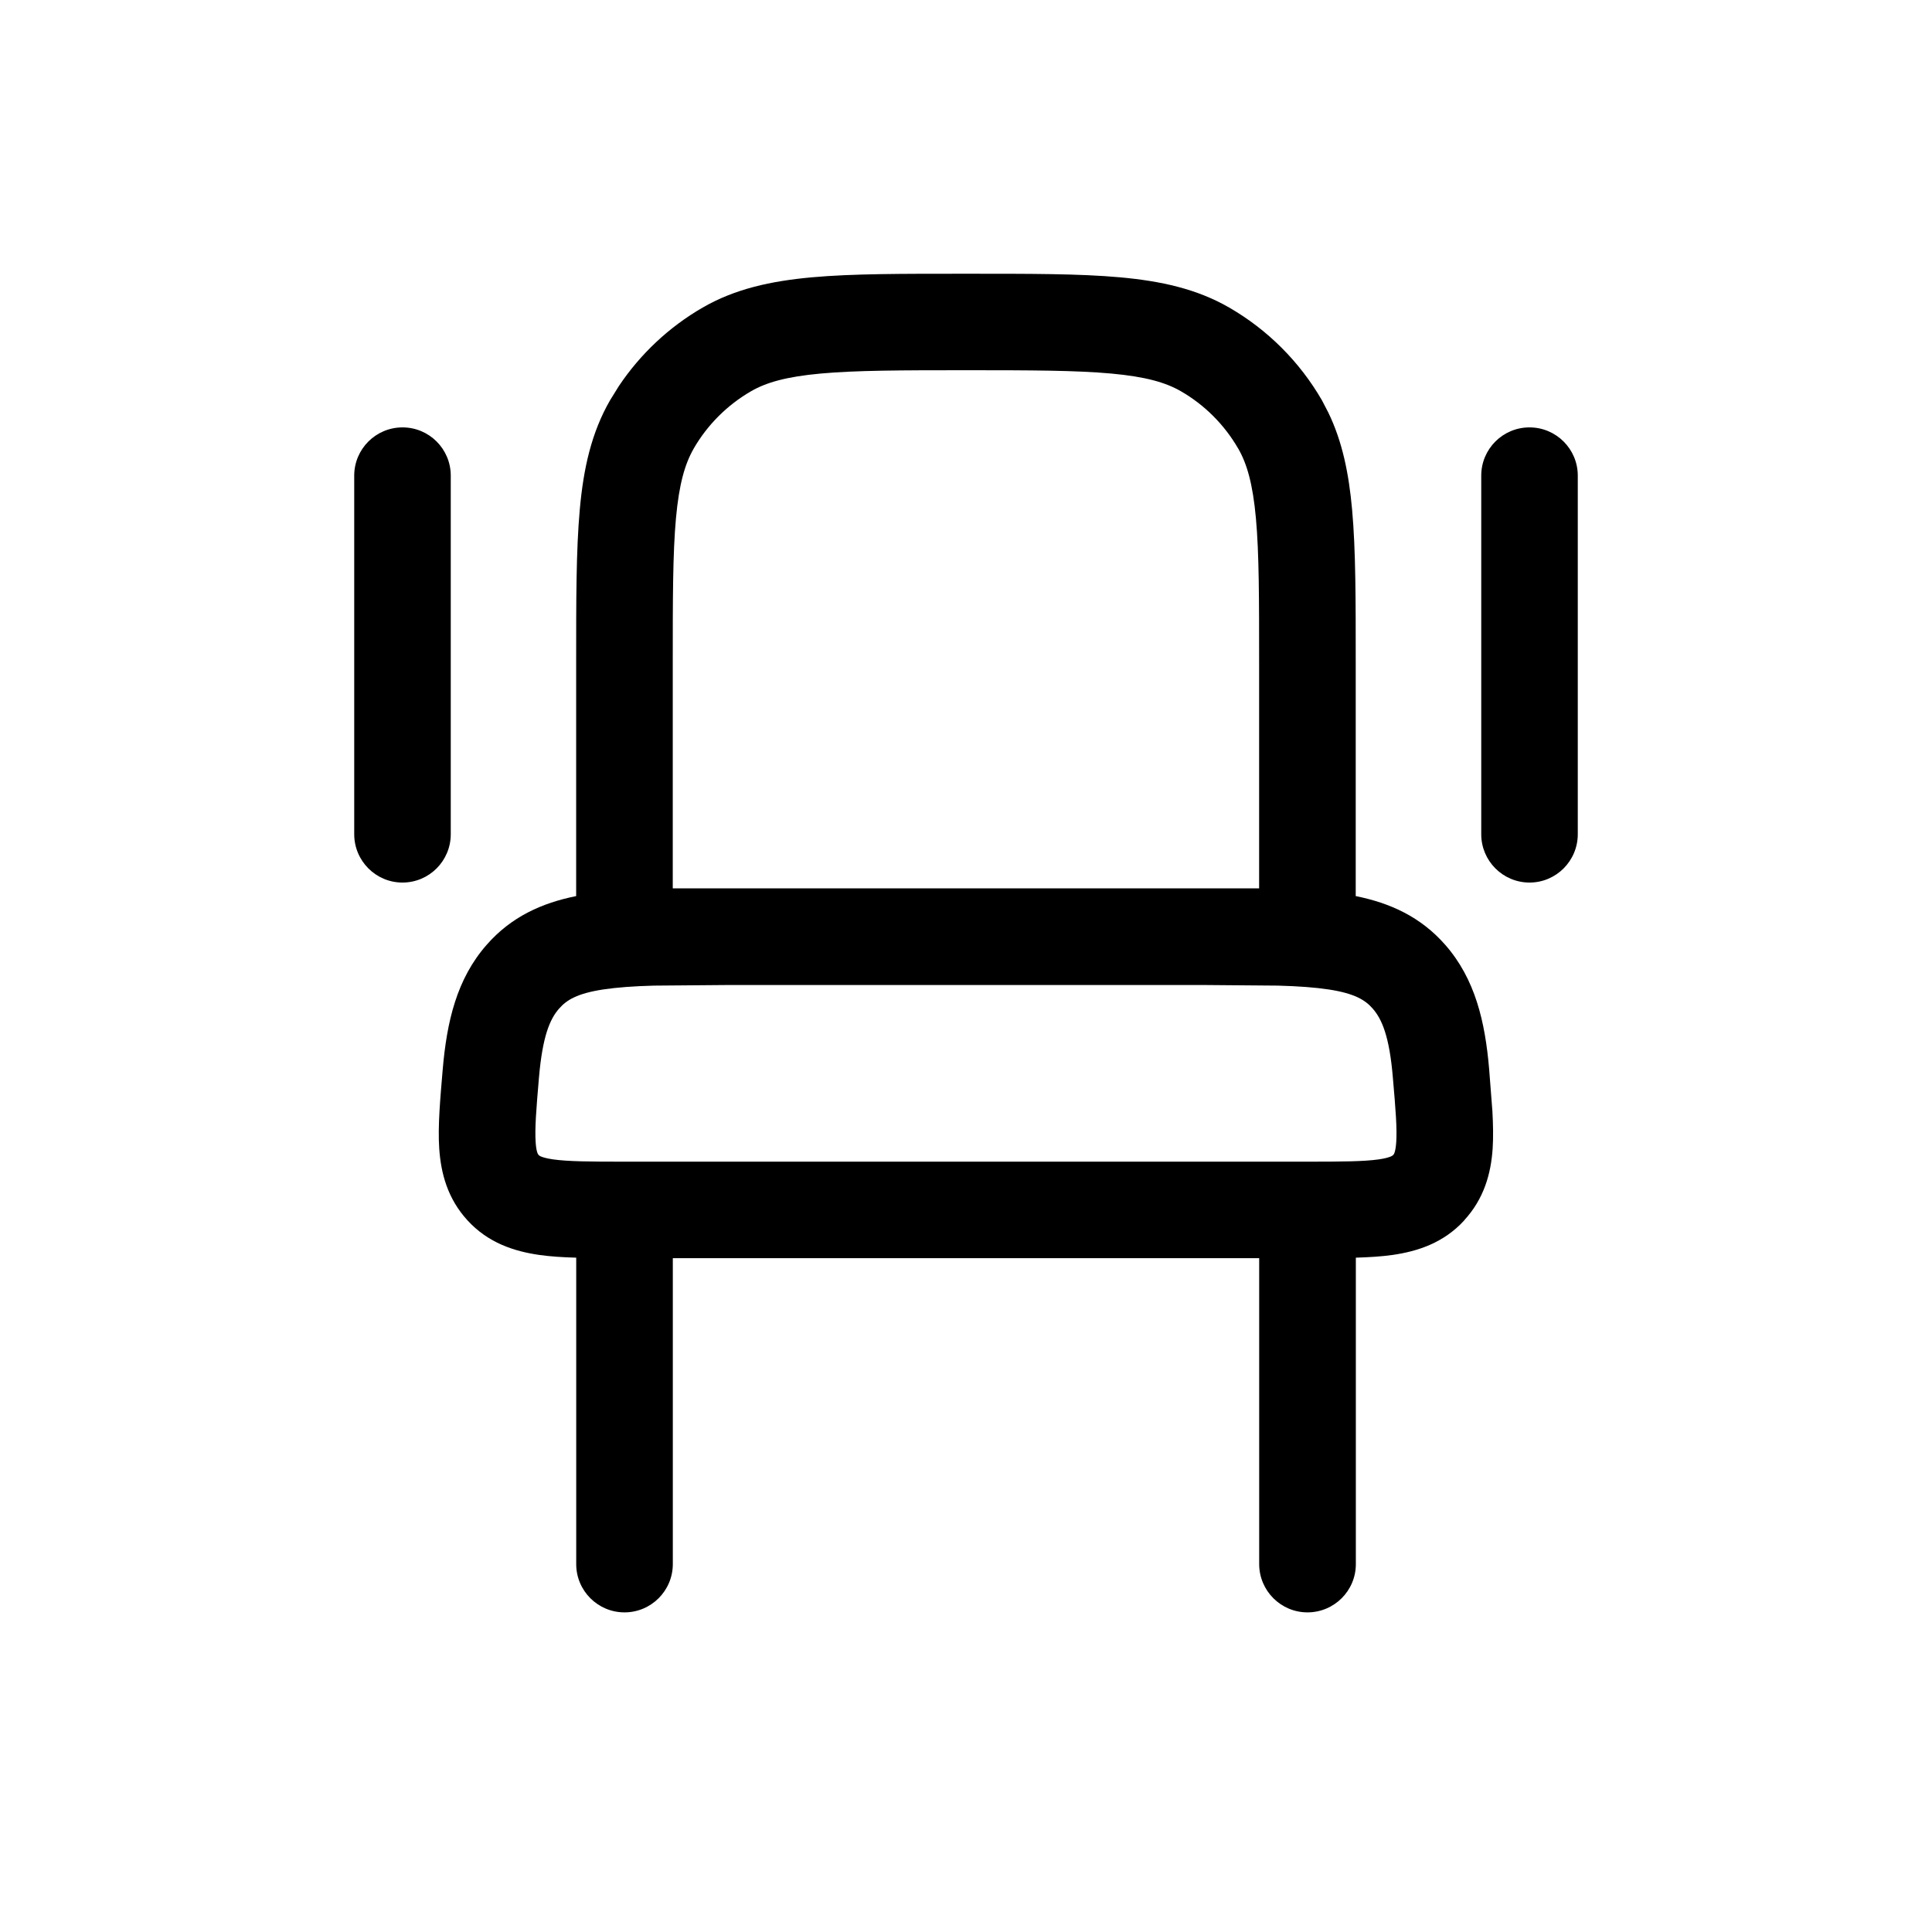 <svg width="32" height="32" viewBox="0 0 32 32" fill="none" xmlns="http://www.w3.org/2000/svg">
<path d="M16 4.534C17.042 4.534 17.878 4.532 18.549 4.593C19.231 4.655 19.824 4.785 20.359 5.094C20.997 5.462 21.526 5.992 21.895 6.629L22.001 6.833C22.234 7.314 22.341 7.842 22.395 8.44C22.456 9.111 22.455 9.946 22.455 10.989V14.842C23.022 14.956 23.53 15.184 23.939 15.651H23.939C24.433 16.215 24.598 16.92 24.665 17.709L24.719 18.407C24.731 18.628 24.735 18.836 24.723 19.024C24.695 19.437 24.582 19.853 24.251 20.213L24.252 20.214C23.911 20.586 23.482 20.726 23.064 20.786C22.881 20.812 22.677 20.824 22.457 20.831V25.907C22.457 26.348 22.098 26.706 21.656 26.706C21.215 26.706 20.857 26.348 20.856 25.907V20.839H11.144V25.907C11.143 26.348 10.785 26.706 10.344 26.706C9.902 26.706 9.544 26.348 9.544 25.907V20.831C9.323 20.825 9.118 20.812 8.934 20.786C8.516 20.726 8.086 20.587 7.744 20.214C7.414 19.854 7.303 19.436 7.275 19.023C7.25 18.647 7.292 18.194 7.333 17.71C7.401 16.922 7.564 16.215 8.059 15.651C8.467 15.184 8.976 14.956 9.543 14.842V10.989C9.543 9.946 9.542 9.111 9.603 8.44C9.664 7.757 9.796 7.165 10.105 6.629L10.25 6.395C10.607 5.862 11.081 5.416 11.639 5.094C12.174 4.785 12.767 4.655 13.449 4.593C14.121 4.532 14.957 4.534 16 4.534ZM10.829 16.325C10.494 16.334 10.221 16.354 9.988 16.389C9.56 16.455 9.385 16.563 9.262 16.704L9.26 16.706C9.108 16.879 8.986 17.163 8.927 17.847C8.881 18.381 8.857 18.692 8.872 18.918C8.884 19.1 8.917 19.126 8.924 19.132C8.928 19.137 8.934 19.143 8.955 19.153C8.984 19.166 9.045 19.186 9.16 19.203C9.411 19.238 9.761 19.241 10.342 19.241H21.656C22.237 19.241 22.587 19.238 22.838 19.203C22.953 19.186 23.012 19.166 23.041 19.153C23.062 19.143 23.068 19.137 23.072 19.132H23.074C23.08 19.126 23.113 19.104 23.126 18.918C23.141 18.693 23.117 18.382 23.07 17.847V17.846C23.013 17.165 22.889 16.879 22.735 16.704C22.613 16.564 22.438 16.455 22.01 16.389C21.778 16.354 21.504 16.334 21.17 16.325L19.959 16.315H12.04L10.829 16.325ZM16 6.132C14.928 6.132 14.176 6.134 13.594 6.187C13.023 6.239 12.691 6.335 12.44 6.48C12.046 6.708 11.718 7.035 11.49 7.429V7.43C11.345 7.682 11.248 8.013 11.196 8.584C11.143 9.167 11.143 9.917 11.143 10.989V14.714H20.855V10.989C20.855 9.917 20.855 9.167 20.802 8.584C20.75 8.014 20.654 7.682 20.509 7.43L20.508 7.429C20.28 7.035 19.953 6.707 19.559 6.48C19.307 6.335 18.976 6.239 18.404 6.187C17.822 6.134 17.072 6.132 16 6.132ZM6.667 7.079C7.109 7.079 7.466 7.437 7.466 7.878V13.817C7.466 14.259 7.109 14.617 6.667 14.618C6.225 14.618 5.867 14.259 5.867 13.817V7.878C5.867 7.437 6.225 7.079 6.667 7.079ZM25.333 7.079C25.775 7.079 26.133 7.437 26.133 7.878V13.817C26.133 14.259 25.775 14.618 25.333 14.618C24.891 14.617 24.534 14.259 24.534 13.817V7.878C24.534 7.437 24.891 7.079 25.333 7.079Z" fill="black"/>
</svg>
